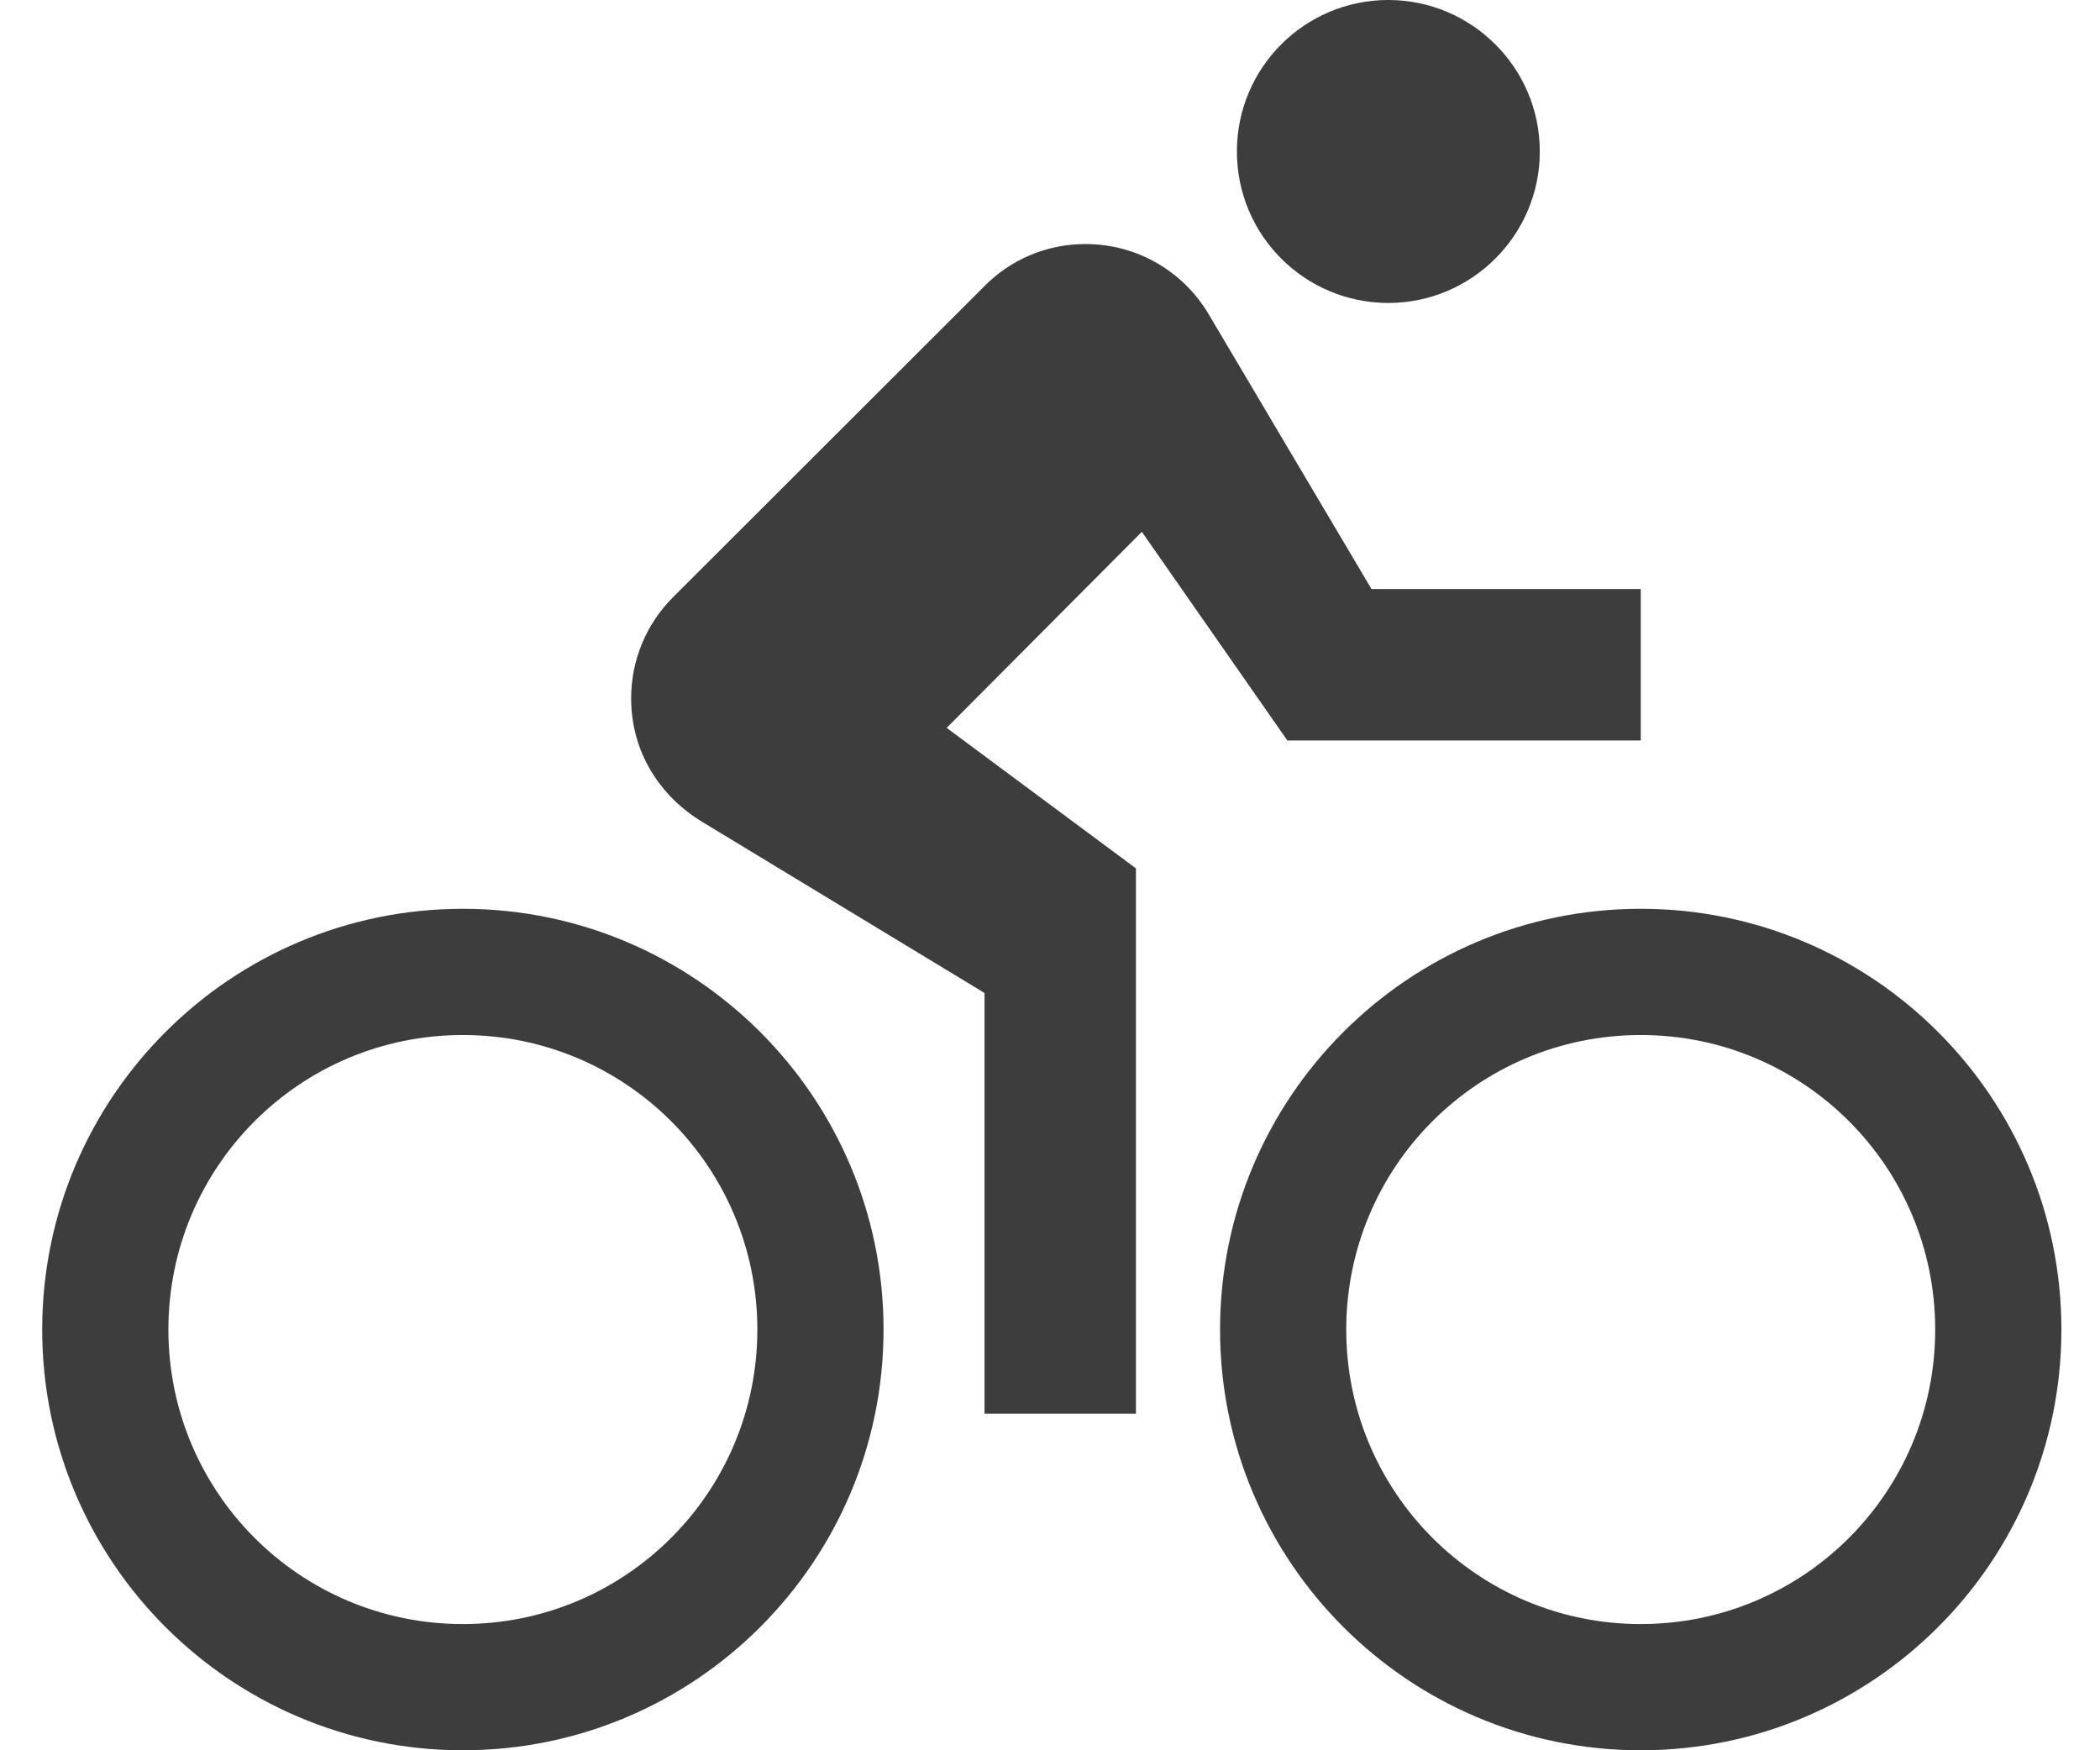<svg width="42" height="35" viewBox="0 0 42 35" fill="none" xmlns="http://www.w3.org/2000/svg">
<path d="M27.767 6.058C29.433 6.058 30.796 4.703 30.796 3.029C30.796 1.355 29.433 0 27.767 0C26.093 0 24.738 1.355 24.738 3.029C24.738 4.703 26.093 6.058 27.767 6.058ZM32.815 18.173C28.171 18.173 24.401 21.942 24.401 26.587C24.401 31.231 28.171 35 32.815 35C37.459 35 41.228 31.231 41.228 26.587C41.228 21.942 37.459 18.173 32.815 18.173ZM32.815 32.476C29.559 32.476 26.925 29.843 26.925 26.587C26.925 23.331 29.559 20.697 32.815 20.697C36.071 20.697 38.704 23.331 38.704 26.587C38.704 29.843 36.071 32.476 32.815 32.476ZM25.748 14.808H32.815V11.779H27.43L24.174 6.285C23.678 5.444 22.761 4.88 21.709 4.88C20.918 4.88 20.203 5.2 19.69 5.721L13.464 11.939C12.942 12.46 12.623 13.175 12.623 13.966C12.623 15.026 13.186 15.918 14.053 16.44L19.69 19.856V28.269H22.719V17.365L18.933 14.555L22.837 10.635L25.748 14.808ZM9.257 18.173C4.613 18.173 0.844 21.942 0.844 26.587C0.844 31.231 4.613 35 9.257 35C13.901 35 17.671 31.231 17.671 26.587C17.671 21.942 13.901 18.173 9.257 18.173ZM9.257 32.476C6.001 32.476 3.368 29.843 3.368 26.587C3.368 23.331 6.001 20.697 9.257 20.697C12.513 20.697 15.147 23.331 15.147 26.587C15.147 29.843 12.513 32.476 9.257 32.476Z" fill="#3D3D3D"/>
</svg>
